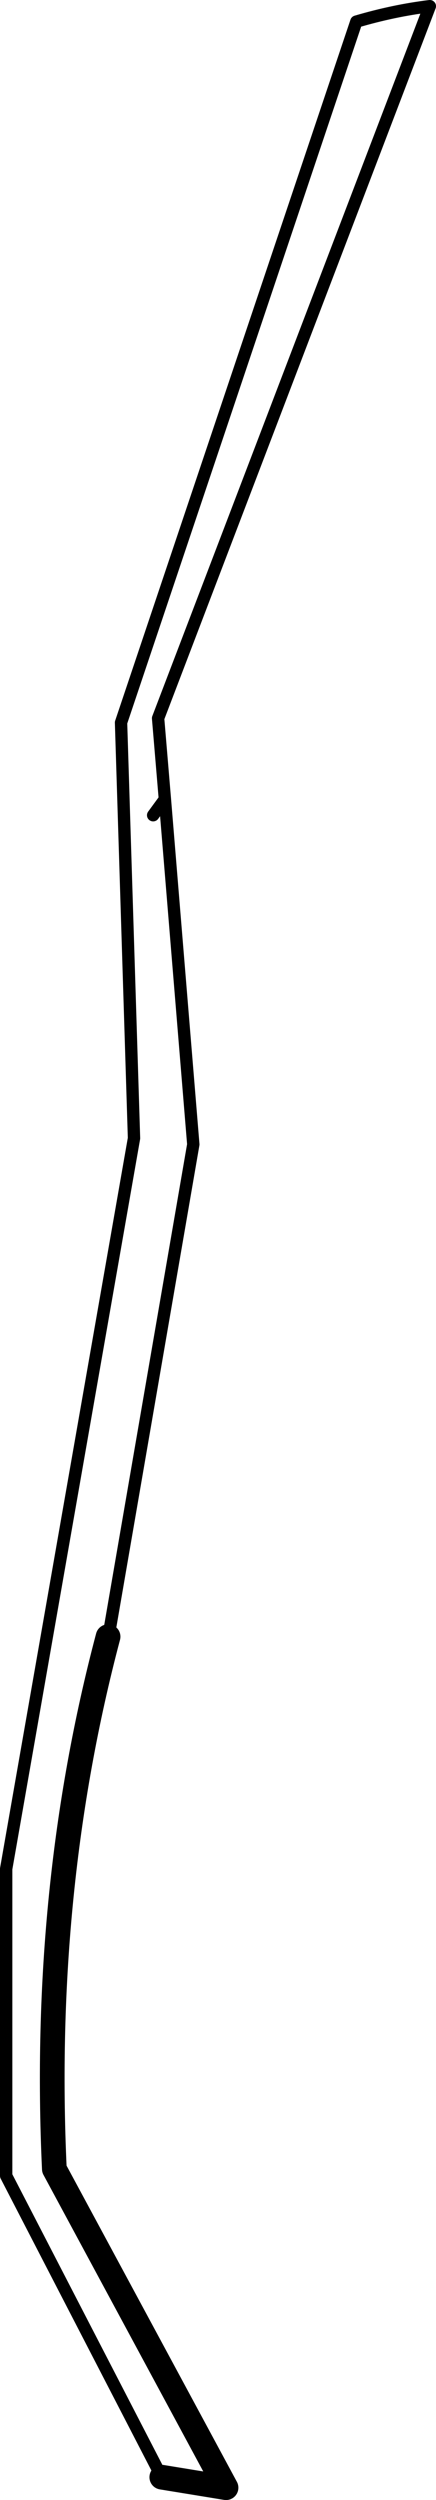 <?xml version="1.0" encoding="UTF-8" standalone="no"?>
<svg xmlns:xlink="http://www.w3.org/1999/xlink" height="202.4px" width="35.3px" xmlns="http://www.w3.org/2000/svg">
  <g transform="matrix(1.0, 0.0, 0.0, 1.0, -204.8, -255.1)">
    <path d="M217.9 455.65 L205.3 431.25 205.3 406.4 215.65 347.25 214.6 313.6 233.65 256.85 Q236.7 255.95 239.6 255.6 L217.6 313.25 218.15 319.8 220.45 347.75 213.6 387.5 213.55 387.6 M218.15 319.8 L217.2 321.1" fill="none" stroke="#000000" stroke-linecap="round" stroke-linejoin="round" stroke-width="1.0"/>
    <path d="M213.55 387.6 Q208.15 408.0 209.2 430.7 L223.1 456.5 217.9 455.65" fill="none" stroke="#000000" stroke-linecap="round" stroke-linejoin="round" stroke-width="2.0"/>
  </g>
</svg>
